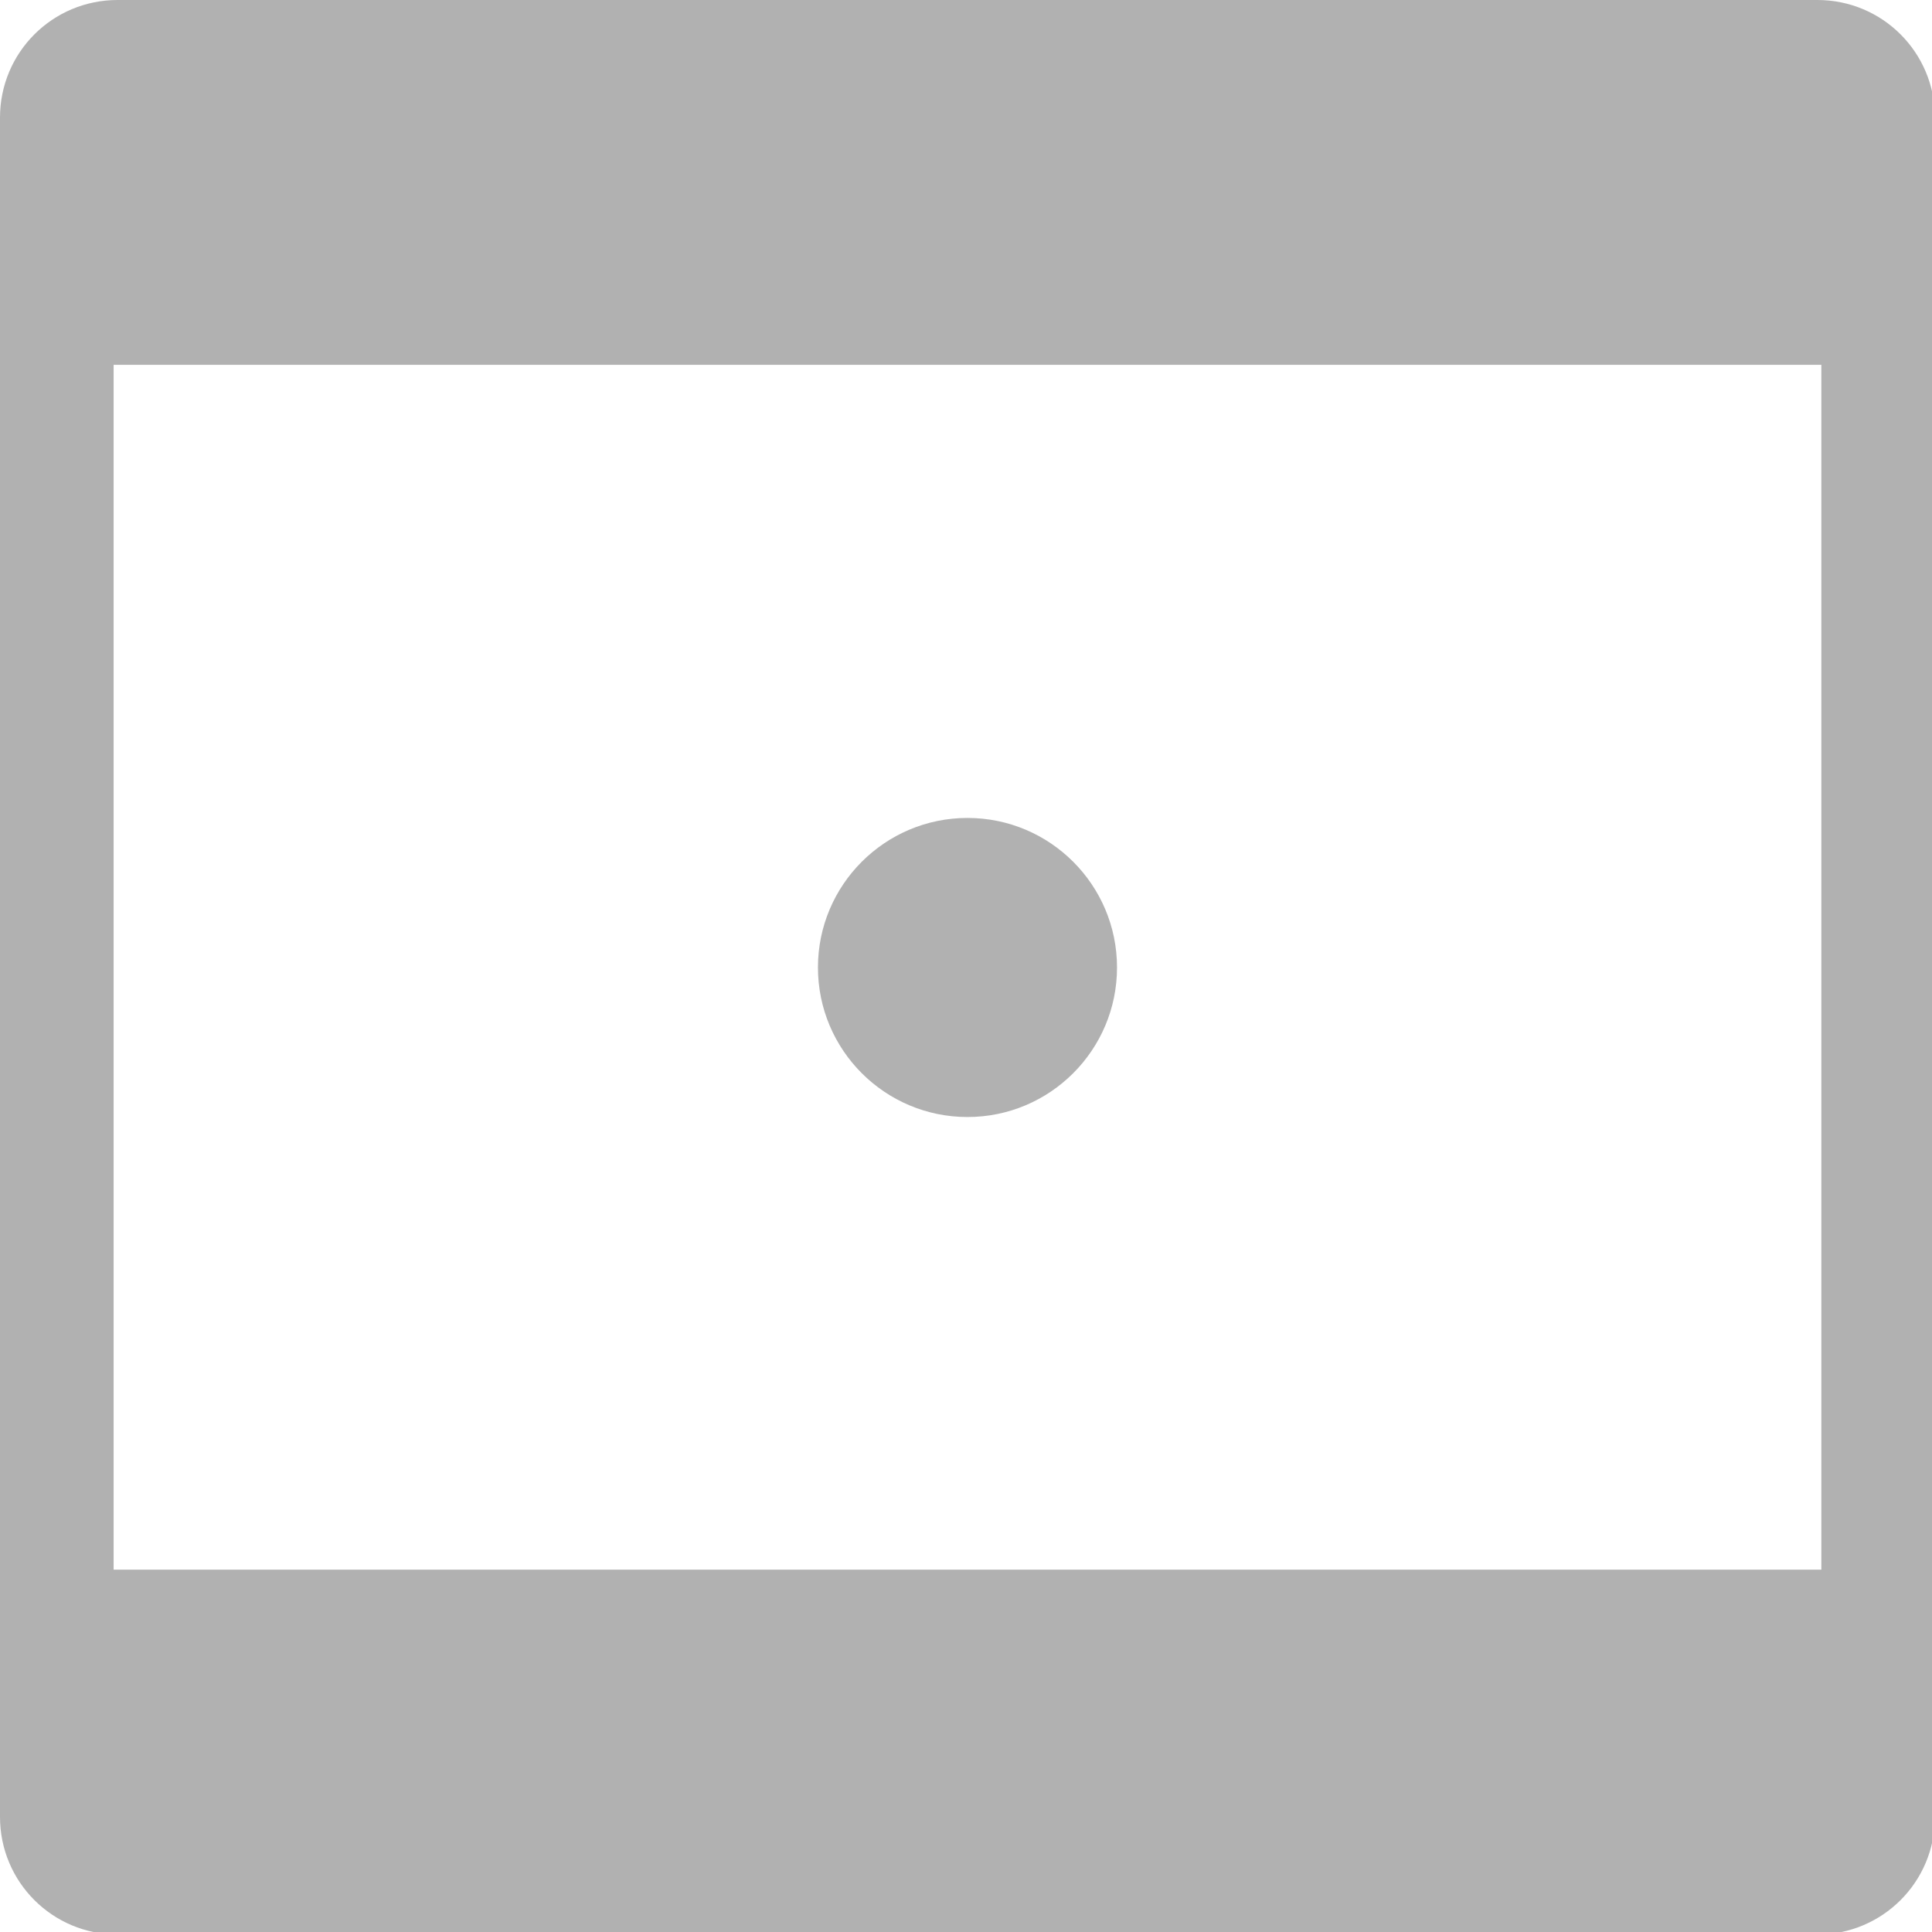 <?xml version="1.0" encoding="UTF-8" standalone="no"?>
<!-- Created with Inkscape (http://www.inkscape.org/) -->

<svg
   width="32"
   height="32"
   viewBox="0 0 8.467 8.467"
   version="1.1"
   id="svg8"
   inkscape:version="1.1.1 (3bf5ae0d25, 2021-09-20)"
   sodipodi:docname="frame.svg"
   xmlns:inkscape="http://www.inkscape.org/namespaces/inkscape"
   xmlns:sodipodi="http://sodipodi.sourceforge.net/DTD/sodipodi-0.dtd"
   xmlns="http://www.w3.org/2000/svg"
   xmlns:svg="http://www.w3.org/2000/svg"
   xmlns:rdf="http://www.w3.org/1999/02/22-rdf-syntax-ns#"
   xmlns:cc="http://creativecommons.org/ns#"
   xmlns:dc="http://purl.org/dc/elements/1.1/">
  <defs
     id="defs2" />
  <sodipodi:namedview
     id="base"
     pagecolor="#ffffff"
     bordercolor="#666666"
     borderopacity="1.0"
     inkscape:pageopacity="0.0"
     inkscape:pageshadow="2"
     inkscape:zoom="22.627417"
     inkscape:cx="19.26866"
     inkscape:cy="16.948466"
     inkscape:document-units="mm"
     inkscape:current-layer="svg8"
     showgrid="false"
     units="px"
     inkscape:window-width="3378"
     inkscape:window-height="1417"
     inkscape:window-x="1974"
     inkscape:window-y="-8"
     inkscape:window-maximized="1"
     inkscape:pagecheckerboard="0"
     inkscape:snap-global="true"
     inkscape:snap-bbox="true"
     inkscape:bbox-paths="true"
     inkscape:bbox-nodes="true"
     inkscape:snap-bbox-edge-midpoints="true"
     inkscape:snap-bbox-midpoints="true"
     inkscape:snap-nodes="false">
    <sodipodi:guide
       position="8.467,0"
       orientation="-32,0"
       id="guide854"
       inkscape:locked="false" />
    <sodipodi:guide
       position="8.467,8.467"
       orientation="0,-32"
       id="guide856"
       inkscape:locked="false" />
    <sodipodi:guide
       position="0,8.467"
       orientation="32,0"
       id="guide858"
       inkscape:locked="false" />
  </sodipodi:namedview>
  <path
     id="path815"
     style="fill:#b1b1b1;fill-opacity:1;stroke-width:0.044"
     d="M 1.945 0 C 0.868 0 -1.1842379e-15 0.868 0 1.945 L 0 4.662 L 0 6.033 L 0 25.959 L 0 26.186 L 0 30.047 C 0 31.124 0.868 31.992 1.945 31.992 L 30.055 31.992 C 31.132 31.992 32 31.124 32 30.047 C 32.029 28.705 32.018 27.329 32.02 25.959 L 32 25.959 L 32 6.033 L 32.02 6.033 C 32.018 4.663 32.029 3.288 32 1.945 C 32 0.868 31.132 -1.1842379e-15 30.055 0 L 1.945 0 z M 1.879 6.033 L 30.121 6.033 L 30.121 25.959 L 1.879 25.959 L 1.879 6.033 z M 16 13.527 C 14.635 13.527 13.527 14.635 13.527 16 C 13.527 17.365 14.635 18.473 16 18.473 C 17.365 18.473 18.473 17.365 18.473 16 C 18.473 14.635 17.365 13.527 16 13.527 z "
     transform="scale(0.265)"
     inkscape:export-filename="D:\RxLab\src\RxOT\DuAEF_Duik\icons\w12\w12_frame.png"
     inkscape:export-xdpi="36.008793"
     inkscape:export-ydpi="36.008793" />
</svg>
